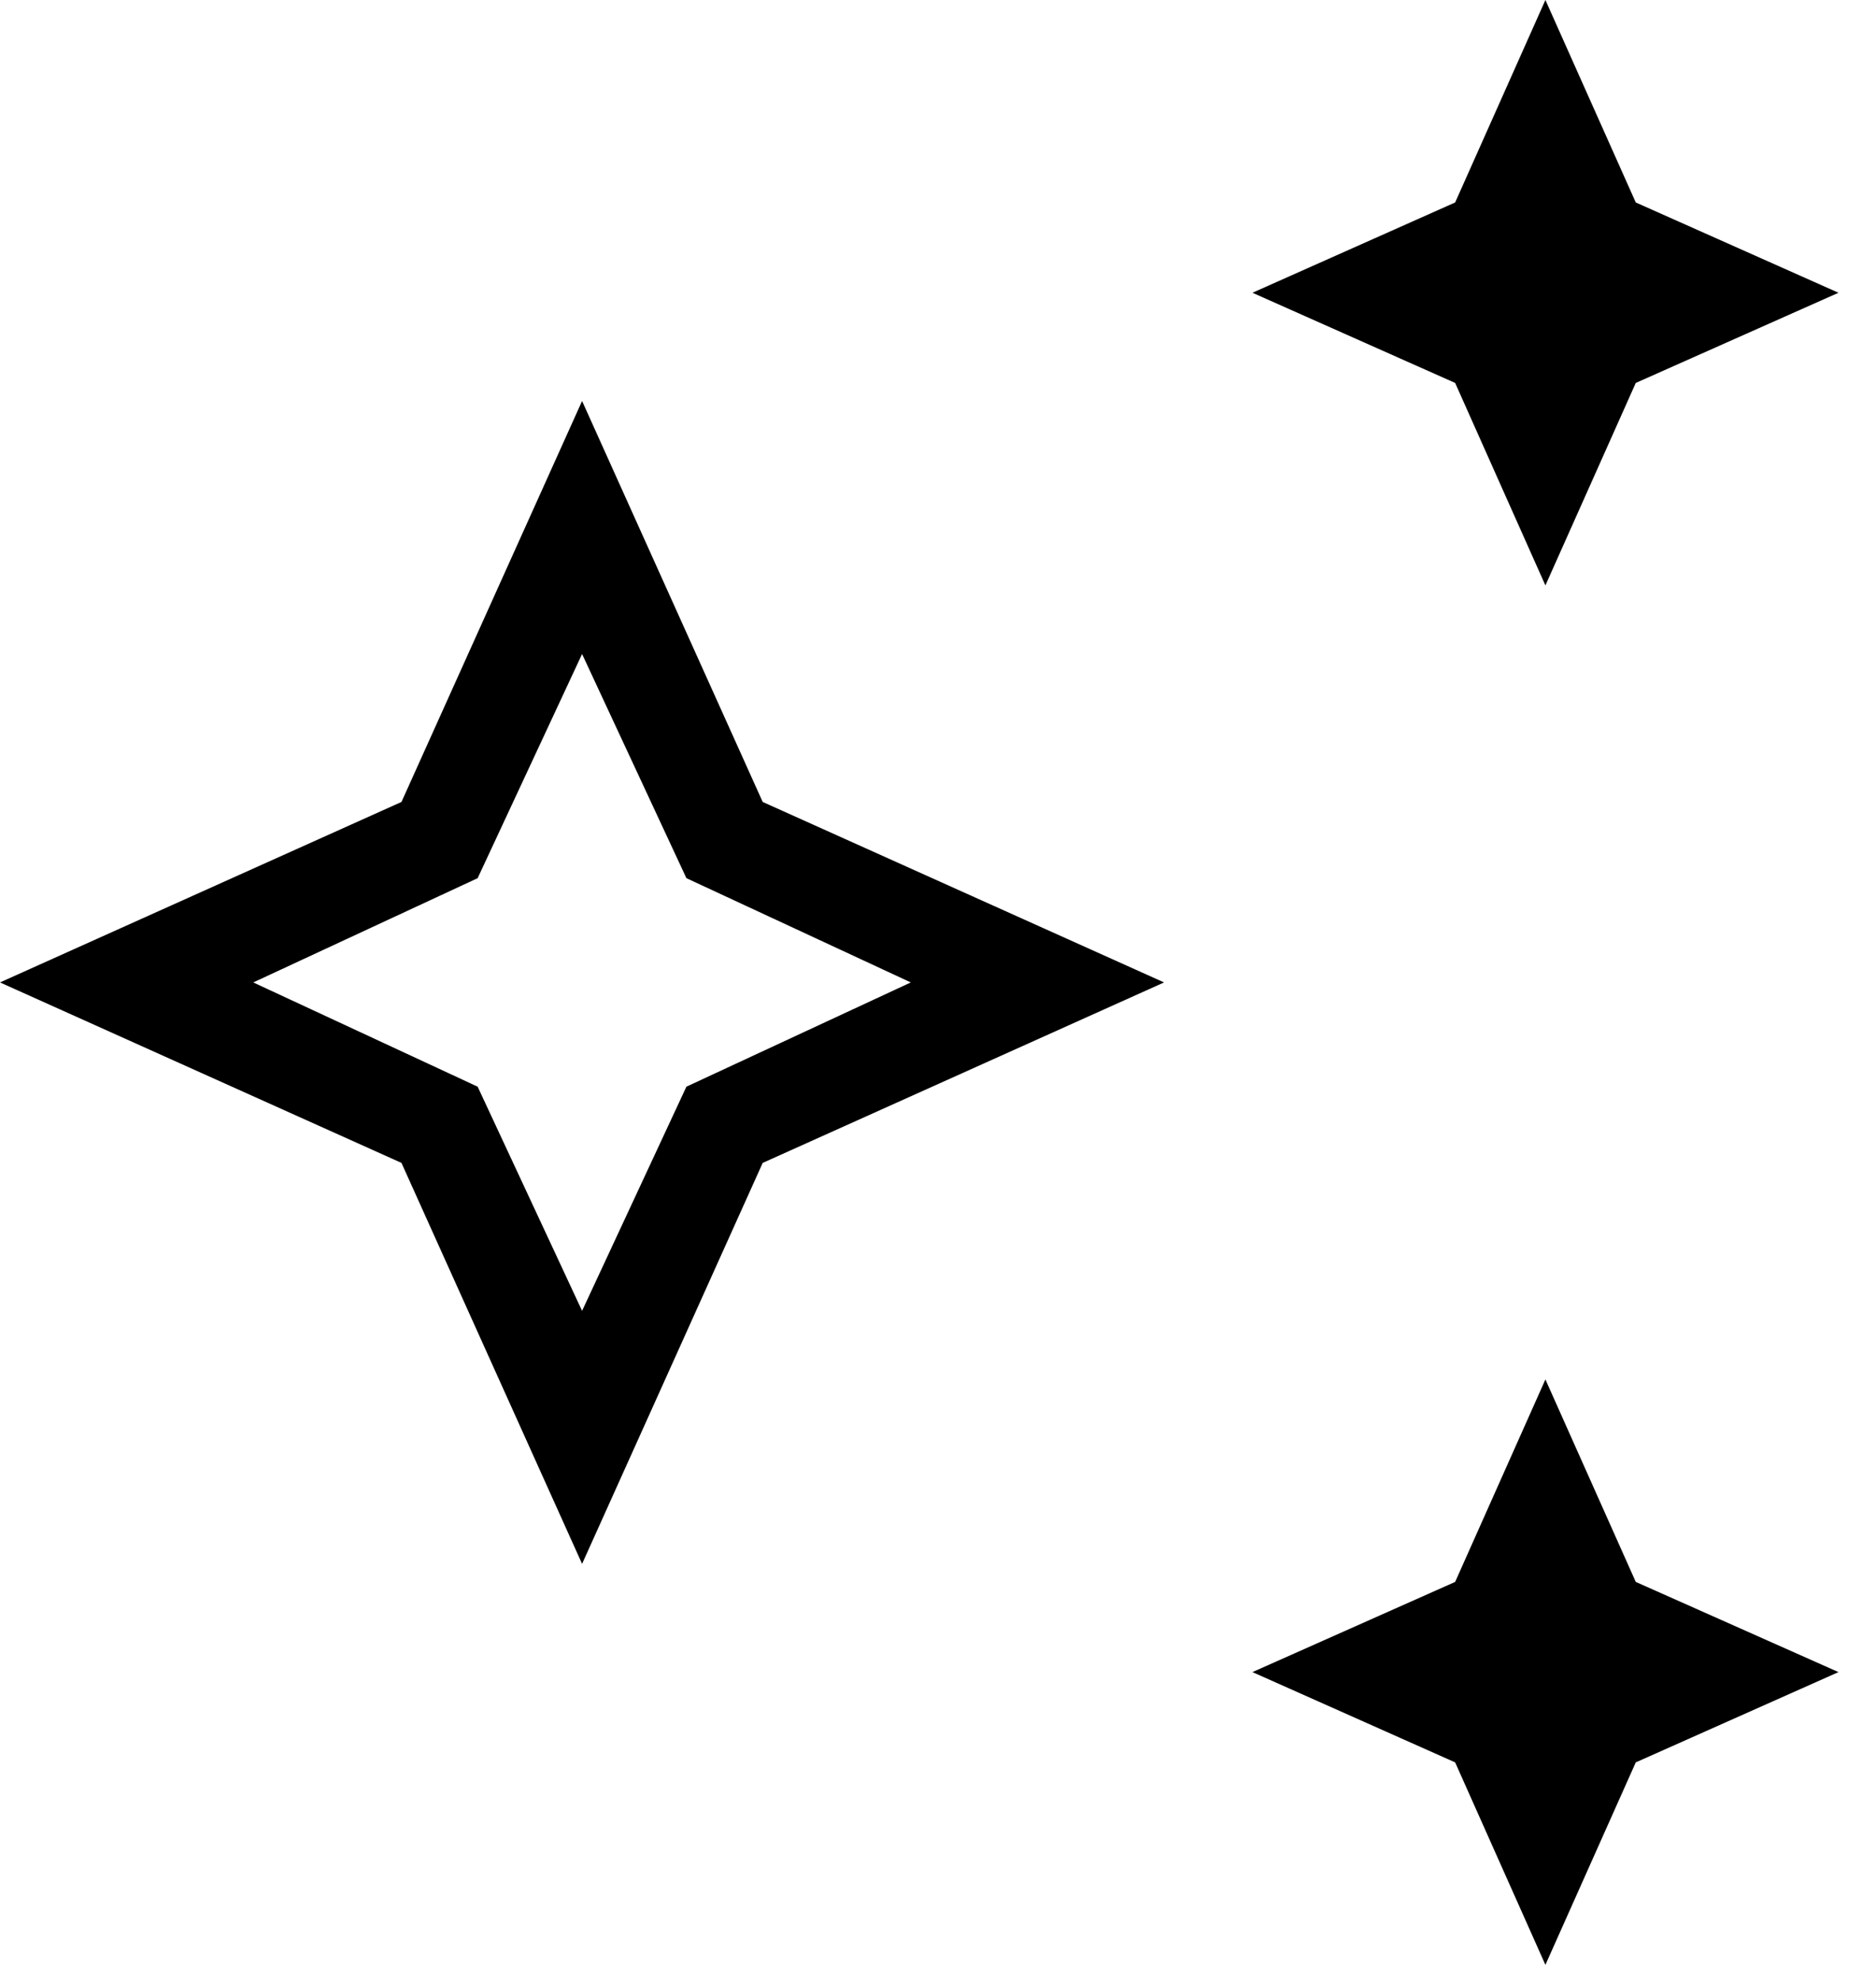 <svg width="18" height="19" viewBox="0 0 18 19" fill="none" xmlns="http://www.w3.org/2000/svg">
<path d="M14.828 5.615L13.962 3.673L12.017 2.808L13.962 1.942L14.828 0L15.695 1.942L17.64 2.808L15.695 3.673L14.828 5.615ZM14.828 18.846L13.962 16.904L12.017 16.038L13.962 15.173L14.828 13.231L15.695 15.173L17.64 16.038L15.695 16.904L14.828 18.846ZM5.585 15L3.852 11.154L0 9.423L3.852 7.692L5.585 3.846L7.318 7.692L11.169 9.423L7.318 11.154L5.585 15ZM5.585 12.573L6.586 10.423L8.739 9.423L6.586 8.423L5.585 6.273L4.583 8.423L2.43 9.423L4.583 10.423L5.585 12.573Z" fill="black"/>
</svg>
